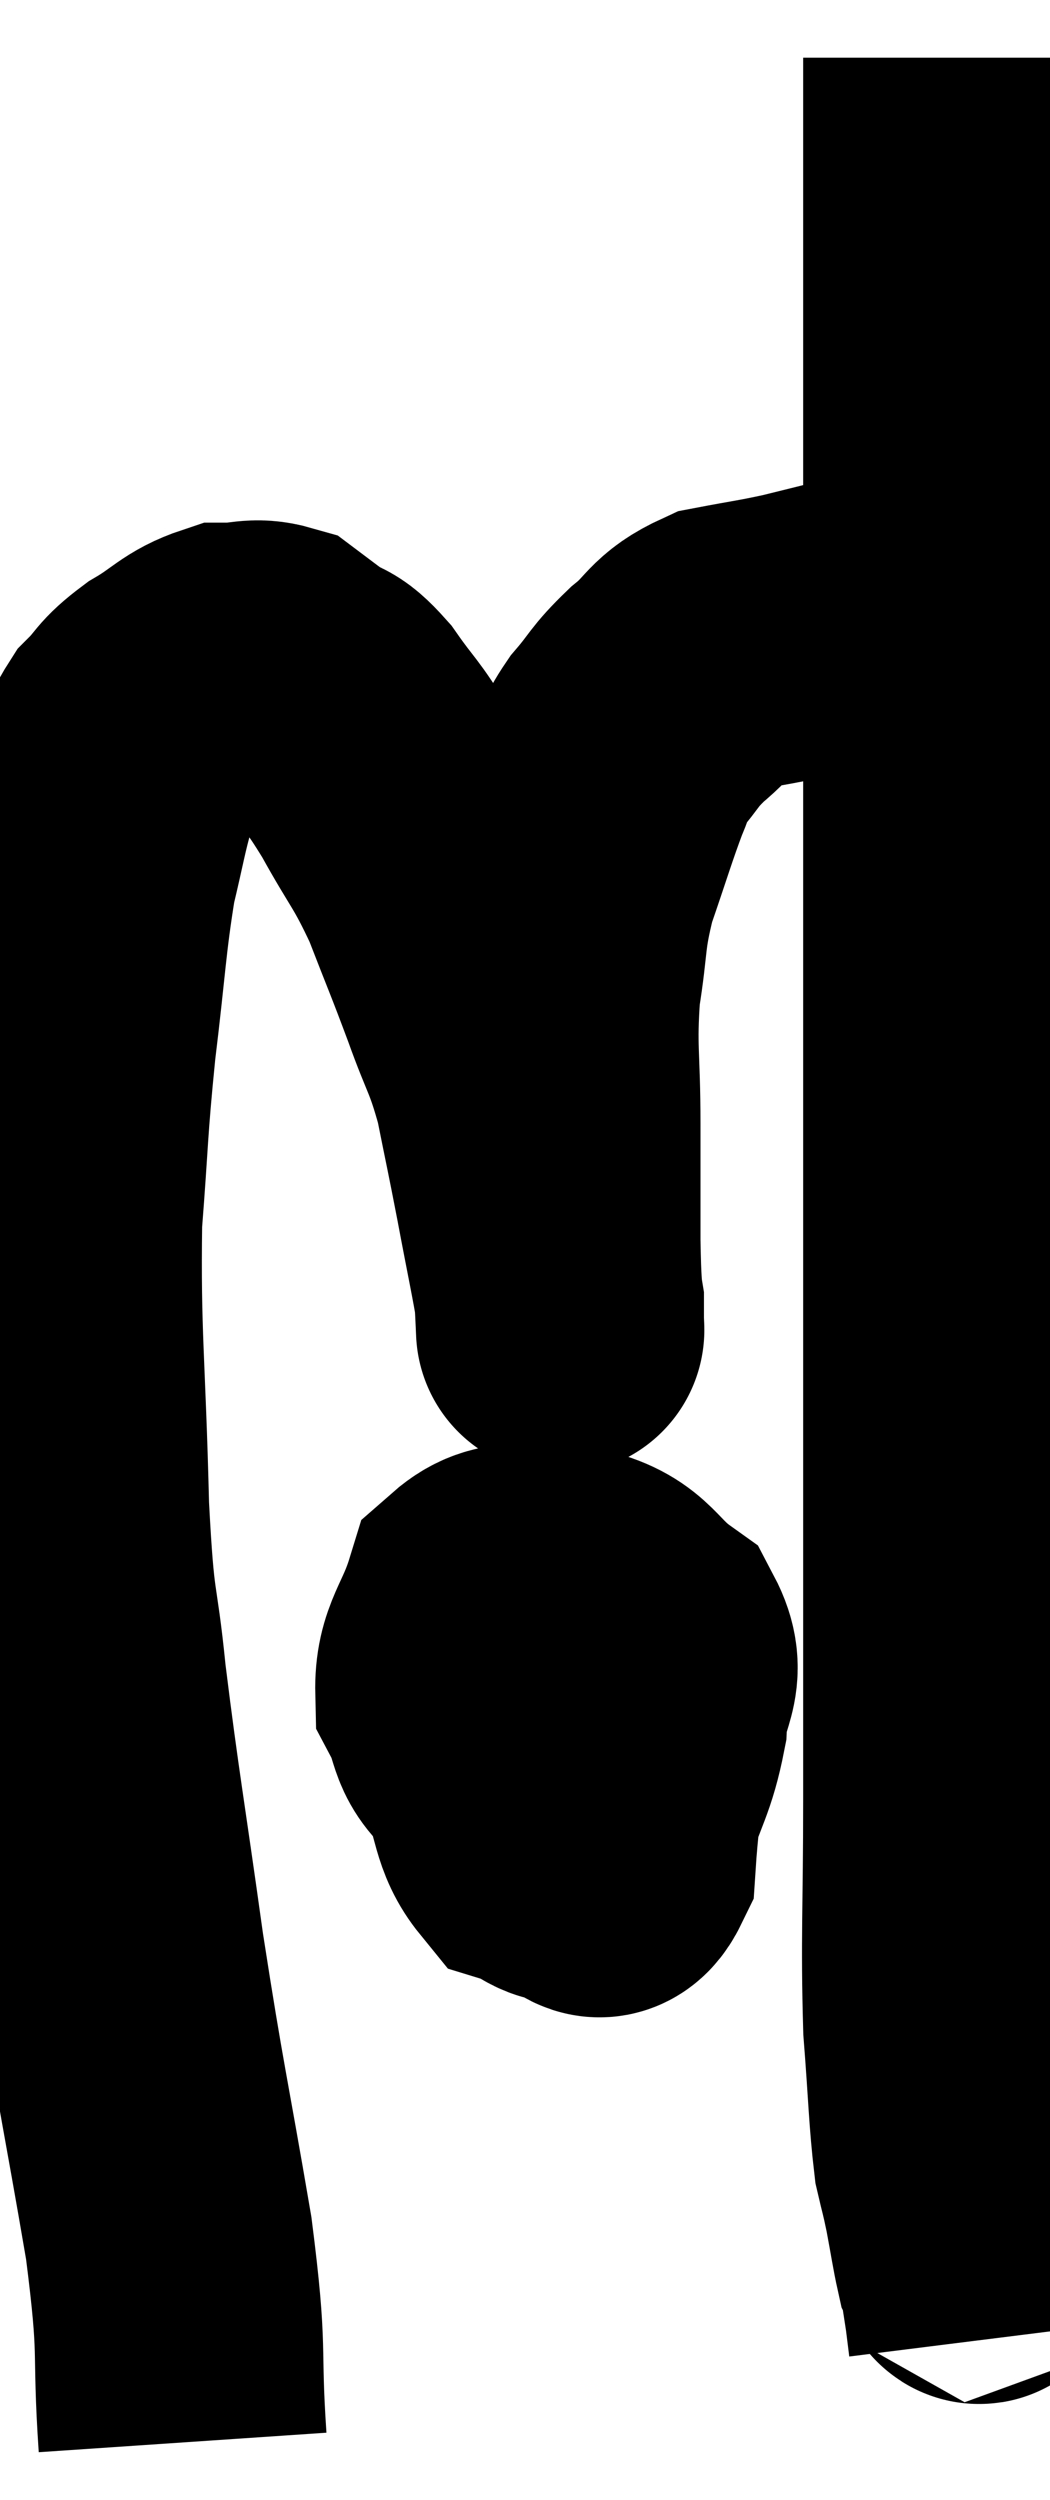 <svg xmlns="http://www.w3.org/2000/svg" viewBox="11.414 3.68 18.206 43.34" width="18.206" height="43.34"><path d="M 14.58 46.02 C 14.46 44.25, 14.61 44.595, 14.34 42.48 C 13.92 40.02, 13.875 39.975, 13.5 37.56 C 13.17 35.19, 13.08 34.755, 12.84 32.82 C 12.69 31.32, 12.645 31.815, 12.54 29.82 C 12.48 27.33, 12.39 26.85, 12.42 24.84 C 12.54 23.31, 12.51 23.28, 12.66 21.78 C 12.84 20.31, 12.84 19.95, 13.02 18.84 C 13.2 18.09, 13.215 17.925, 13.38 17.34 C 13.53 16.92, 13.44 16.875, 13.68 16.5 C 14.01 16.17, 13.92 16.155, 14.34 15.84 C 14.85 15.54, 14.91 15.39, 15.36 15.24 C 15.75 15.24, 15.825 15.15, 16.14 15.24 C 16.38 15.42, 16.335 15.39, 16.62 15.6 C 16.95 15.84, 16.905 15.66, 17.28 16.08 C 17.7 16.68, 17.67 16.545, 18.12 17.28 C 18.6 18.15, 18.66 18.12, 19.08 19.02 C 19.44 19.95, 19.47 19.995, 19.8 20.88 C 20.1 21.72, 20.16 21.69, 20.4 22.56 C 20.58 23.46, 20.58 23.43, 20.76 24.36 C 20.94 25.32, 21.03 25.725, 21.12 26.28 C 21.12 26.43, 21.12 26.505, 21.12 26.58 C 21.12 26.58, 21.135 26.925, 21.12 26.58 C 21.09 25.89, 21.075 26.055, 21.06 25.2 C 21.06 24.18, 21.06 24.255, 21.06 23.16 C 21.06 21.99, 20.985 21.87, 21.06 20.82 C 21.21 19.89, 21.135 19.86, 21.36 18.96 C 21.66 18.09, 21.735 17.82, 21.96 17.22 C 22.11 16.89, 22.005 16.935, 22.26 16.56 C 22.62 16.14, 22.56 16.125, 22.98 15.72 C 23.46 15.33, 23.385 15.195, 23.94 14.94 C 24.57 14.82, 24.645 14.82, 25.2 14.7 C 25.68 14.58, 25.755 14.565, 26.16 14.46 C 26.49 14.37, 26.535 14.325, 26.82 14.28 C 27.06 14.28, 27.03 14.28, 27.3 14.28 C 27.6 14.28, 27.72 14.28, 27.9 14.28 C 27.96 14.28, 27.945 14.28, 28.02 14.28 C 28.11 14.28, 28.155 14.28, 28.2 14.28 L 28.2 14.28" fill="none" stroke="black" stroke-width="5"></path><path d="M 27.84 4.68 C 27.84 6.06, 27.84 6.06, 27.84 7.44 C 27.84 8.82, 27.84 8.61, 27.84 10.2 C 27.84 12, 27.84 12.345, 27.84 13.8 C 27.84 14.91, 27.84 14.37, 27.84 16.02 C 27.84 18.21, 27.84 18.42, 27.84 20.4 C 27.84 22.17, 27.84 22.185, 27.84 23.94 C 27.84 25.68, 27.84 25.44, 27.84 27.42 C 27.84 29.64, 27.84 30, 27.84 31.86 C 27.84 33.36, 27.84 33.12, 27.84 34.86 C 27.84 36.84, 27.795 37.26, 27.84 38.82 C 27.93 39.96, 27.93 40.335, 28.02 41.1 C 28.11 41.49, 28.11 41.445, 28.2 41.88 C 28.29 42.36, 28.32 42.57, 28.38 42.84 C 28.41 42.9, 28.395 42.735, 28.44 42.96 C 28.5 43.35, 28.53 43.545, 28.56 43.74 C 28.56 43.74, 28.545 43.62, 28.56 43.74 C 28.59 43.98, 28.605 44.1, 28.62 44.22 C 28.62 44.22, 28.62 44.22, 28.62 44.22 L 28.62 44.22" fill="none" stroke="black" stroke-width="5"></path><path d="M 20.94 32.64 C 20.7 32.88, 20.67 32.715, 20.46 33.12 C 20.28 33.69, 20.055 33.63, 20.1 34.26 C 20.37 34.95, 20.31 35.235, 20.64 35.64 C 21.03 35.76, 21.075 35.985, 21.42 35.88 C 21.72 35.55, 21.735 35.805, 22.02 35.22 C 22.29 34.38, 22.41 34.305, 22.56 33.54 C 22.59 32.85, 22.92 32.73, 22.62 32.16 C 21.99 31.71, 22.05 31.44, 21.36 31.26 C 20.61 31.35, 20.355 31.005, 19.86 31.44 C 19.62 32.22, 19.365 32.355, 19.38 33 C 19.65 33.51, 19.515 33.675, 19.92 34.02 C 20.46 34.2, 20.625 34.305, 21 34.38 C 21.21 34.35, 21.255 34.68, 21.42 34.32 C 21.54 33.63, 21.645 33.39, 21.66 32.94 C 21.57 32.73, 21.765 32.505, 21.48 32.52 C 21 32.76, 20.79 32.61, 20.52 33 C 20.46 33.54, 20.265 33.45, 20.4 34.08 C 20.73 34.8, 20.655 35.055, 21.06 35.52 C 21.54 35.73, 21.735 36.525, 22.02 35.94 C 22.11 34.56, 22.305 33.885, 22.2 33.18 C 21.9 33.15, 21.9 33.135, 21.6 33.12 L 21 33.12" fill="none" stroke="black" stroke-width="5"></path></svg>